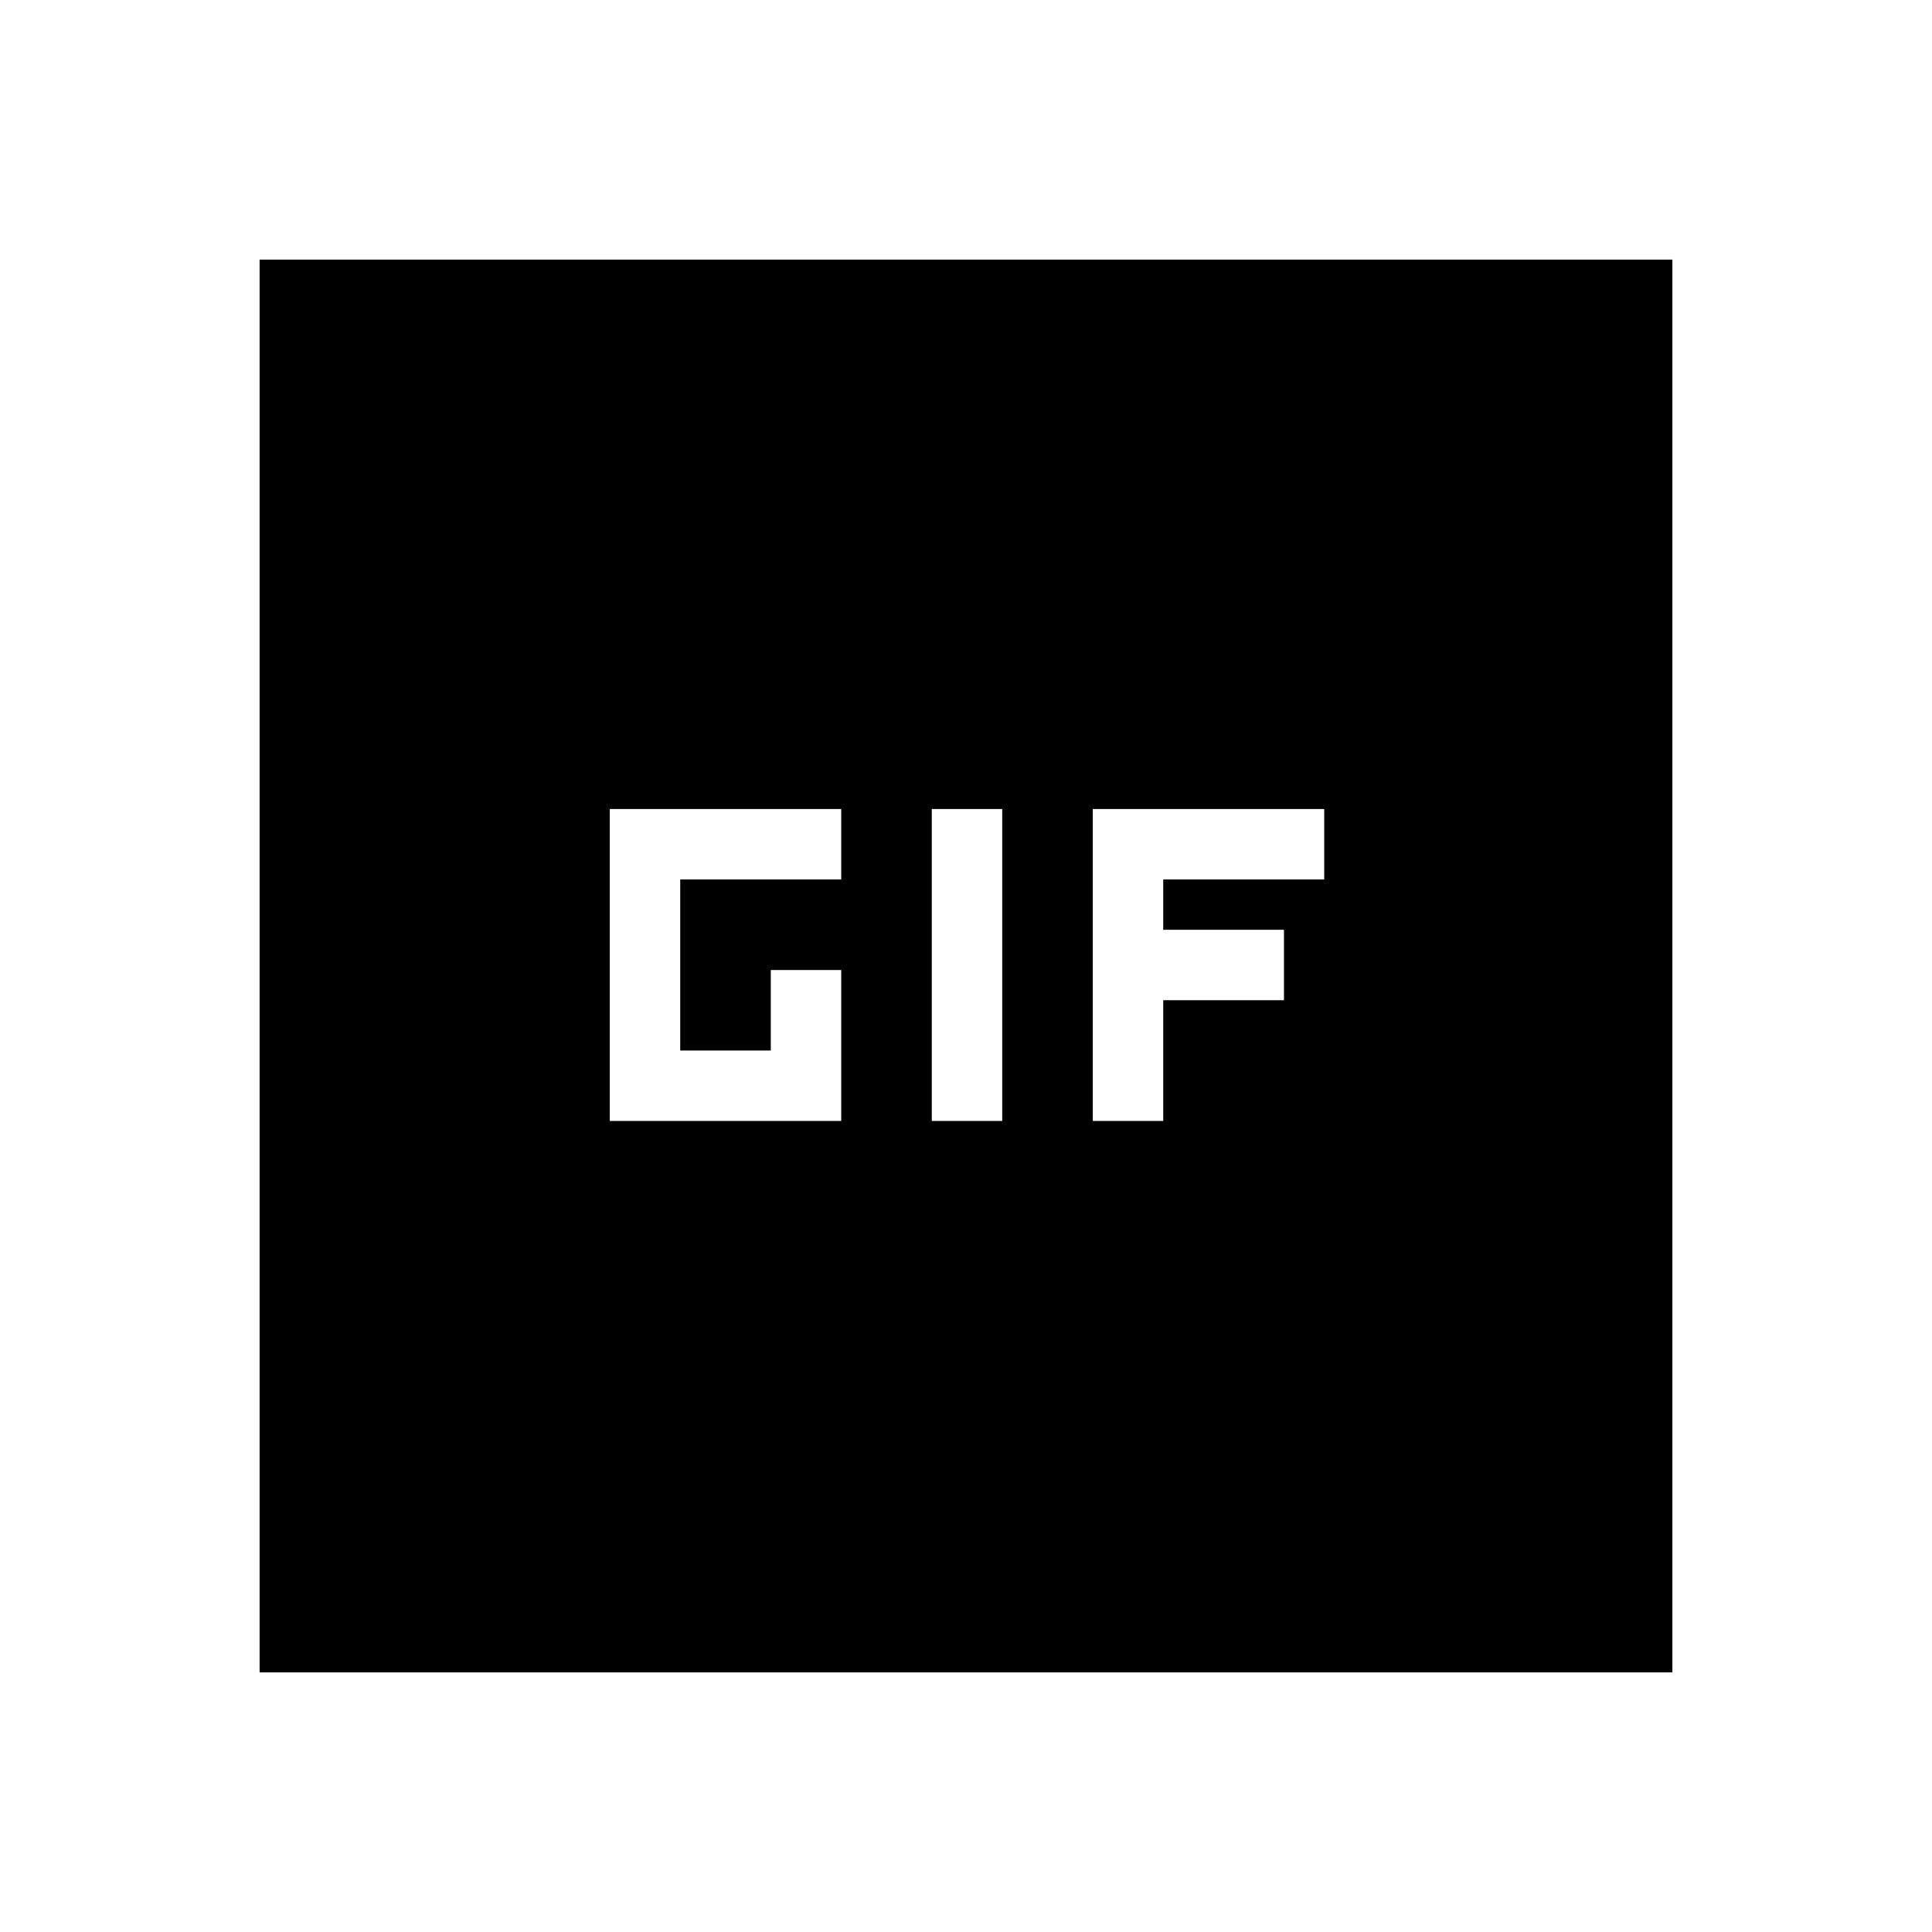 <svg xmlns="http://www.w3.org/2000/svg" height="24" width="24"><path d="M7.575 13.925H10.45V12.05H9.575V13.05H8.45V10.925H10.45V10.05H7.575ZM11.575 13.925H12.45V10.05H11.575ZM13.575 13.925H14.45V12.425H15.95V11.55H14.45V10.925H16.45V10.05H13.575ZM3.225 20.775V3.225H20.775V20.775Z"/></svg>